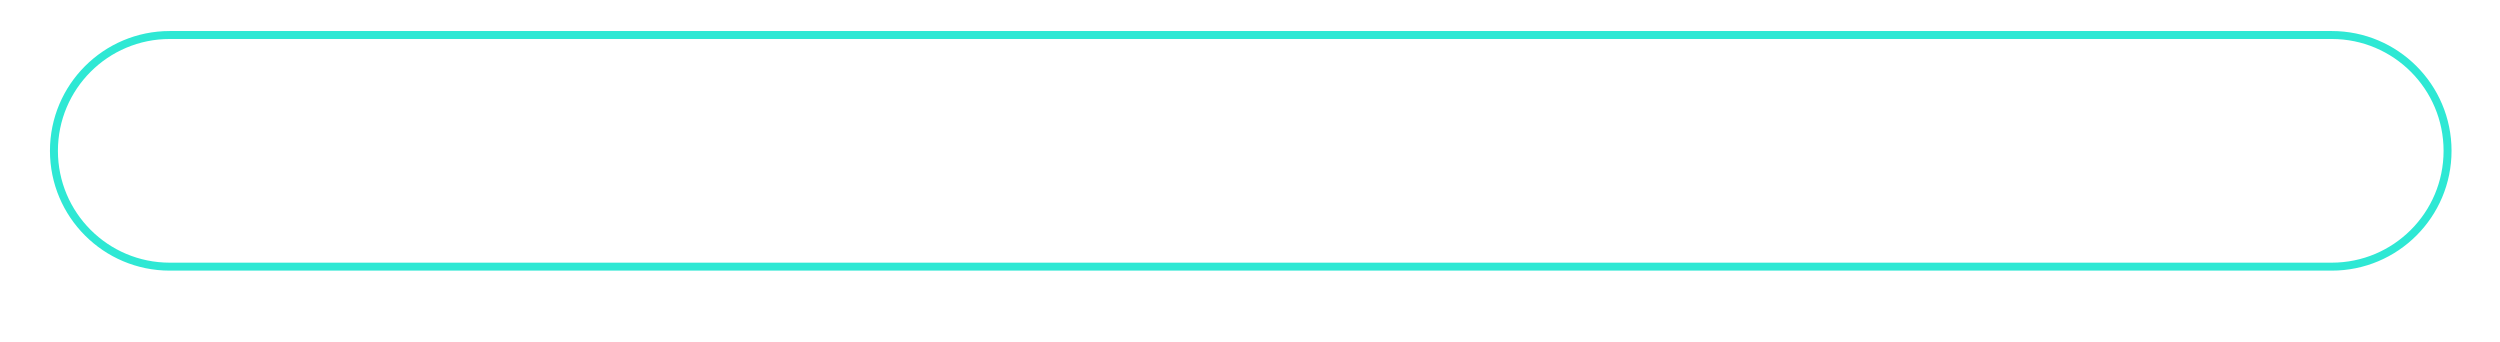 <svg width="314" height="43" viewBox="0 0 314 43" fill="none" xmlns="http://www.w3.org/2000/svg">
<path d="M292.866 3.897H21.321C13.011 3.897 6.274 10.634 6.274 18.944C6.274 27.254 13.011 33.991 21.321 33.991H292.866C301.176 33.991 307.913 27.254 307.913 18.944C307.913 10.634 301.176 3.897 292.866 3.897Z" fill="white"/>
<g filter="url(#filter0_d_1_778)">
<path d="M292.866 3.897H21.321C13.011 3.897 6.274 10.634 6.274 18.944C6.274 27.254 13.011 33.991 21.321 33.991H292.866C301.176 33.991 307.913 27.254 307.913 18.944C307.913 10.634 301.176 3.897 292.866 3.897Z" fill="white"/>
</g>
<path d="M292.866 4.397H21.321C13.287 4.397 6.774 10.91 6.774 18.944C6.774 26.978 13.287 33.491 21.321 33.491H292.866C300.9 33.491 307.413 26.978 307.413 18.944C307.413 10.91 300.9 4.397 292.866 4.397Z" stroke="#2EE8D4"/>
<defs>
<filter id="filter0_d_1_778" x="0.274" y="0.897" width="313.639" height="42.094" filterUnits="userSpaceOnUse" color-interpolation-filters="sRGB">
<feFlood flood-opacity="0" result="BackgroundImageFix"/>
<feColorMatrix in="SourceAlpha" type="matrix" values="0 0 0 0 0 0 0 0 0 0 0 0 0 0 0 0 0 0 127 0" result="hardAlpha"/>
<feOffset dy="3"/>
<feGaussianBlur stdDeviation="3"/>
<feColorMatrix type="matrix" values="0 0 0 0 0 0 0 0 0 0 0 0 0 0 0 0 0 0 0.161 0"/>
<feBlend mode="normal" in2="BackgroundImageFix" result="effect1_dropShadow_1_778"/>
<feBlend mode="normal" in="SourceGraphic" in2="effect1_dropShadow_1_778" result="shape"/>
</filter>
</defs>
</svg>
